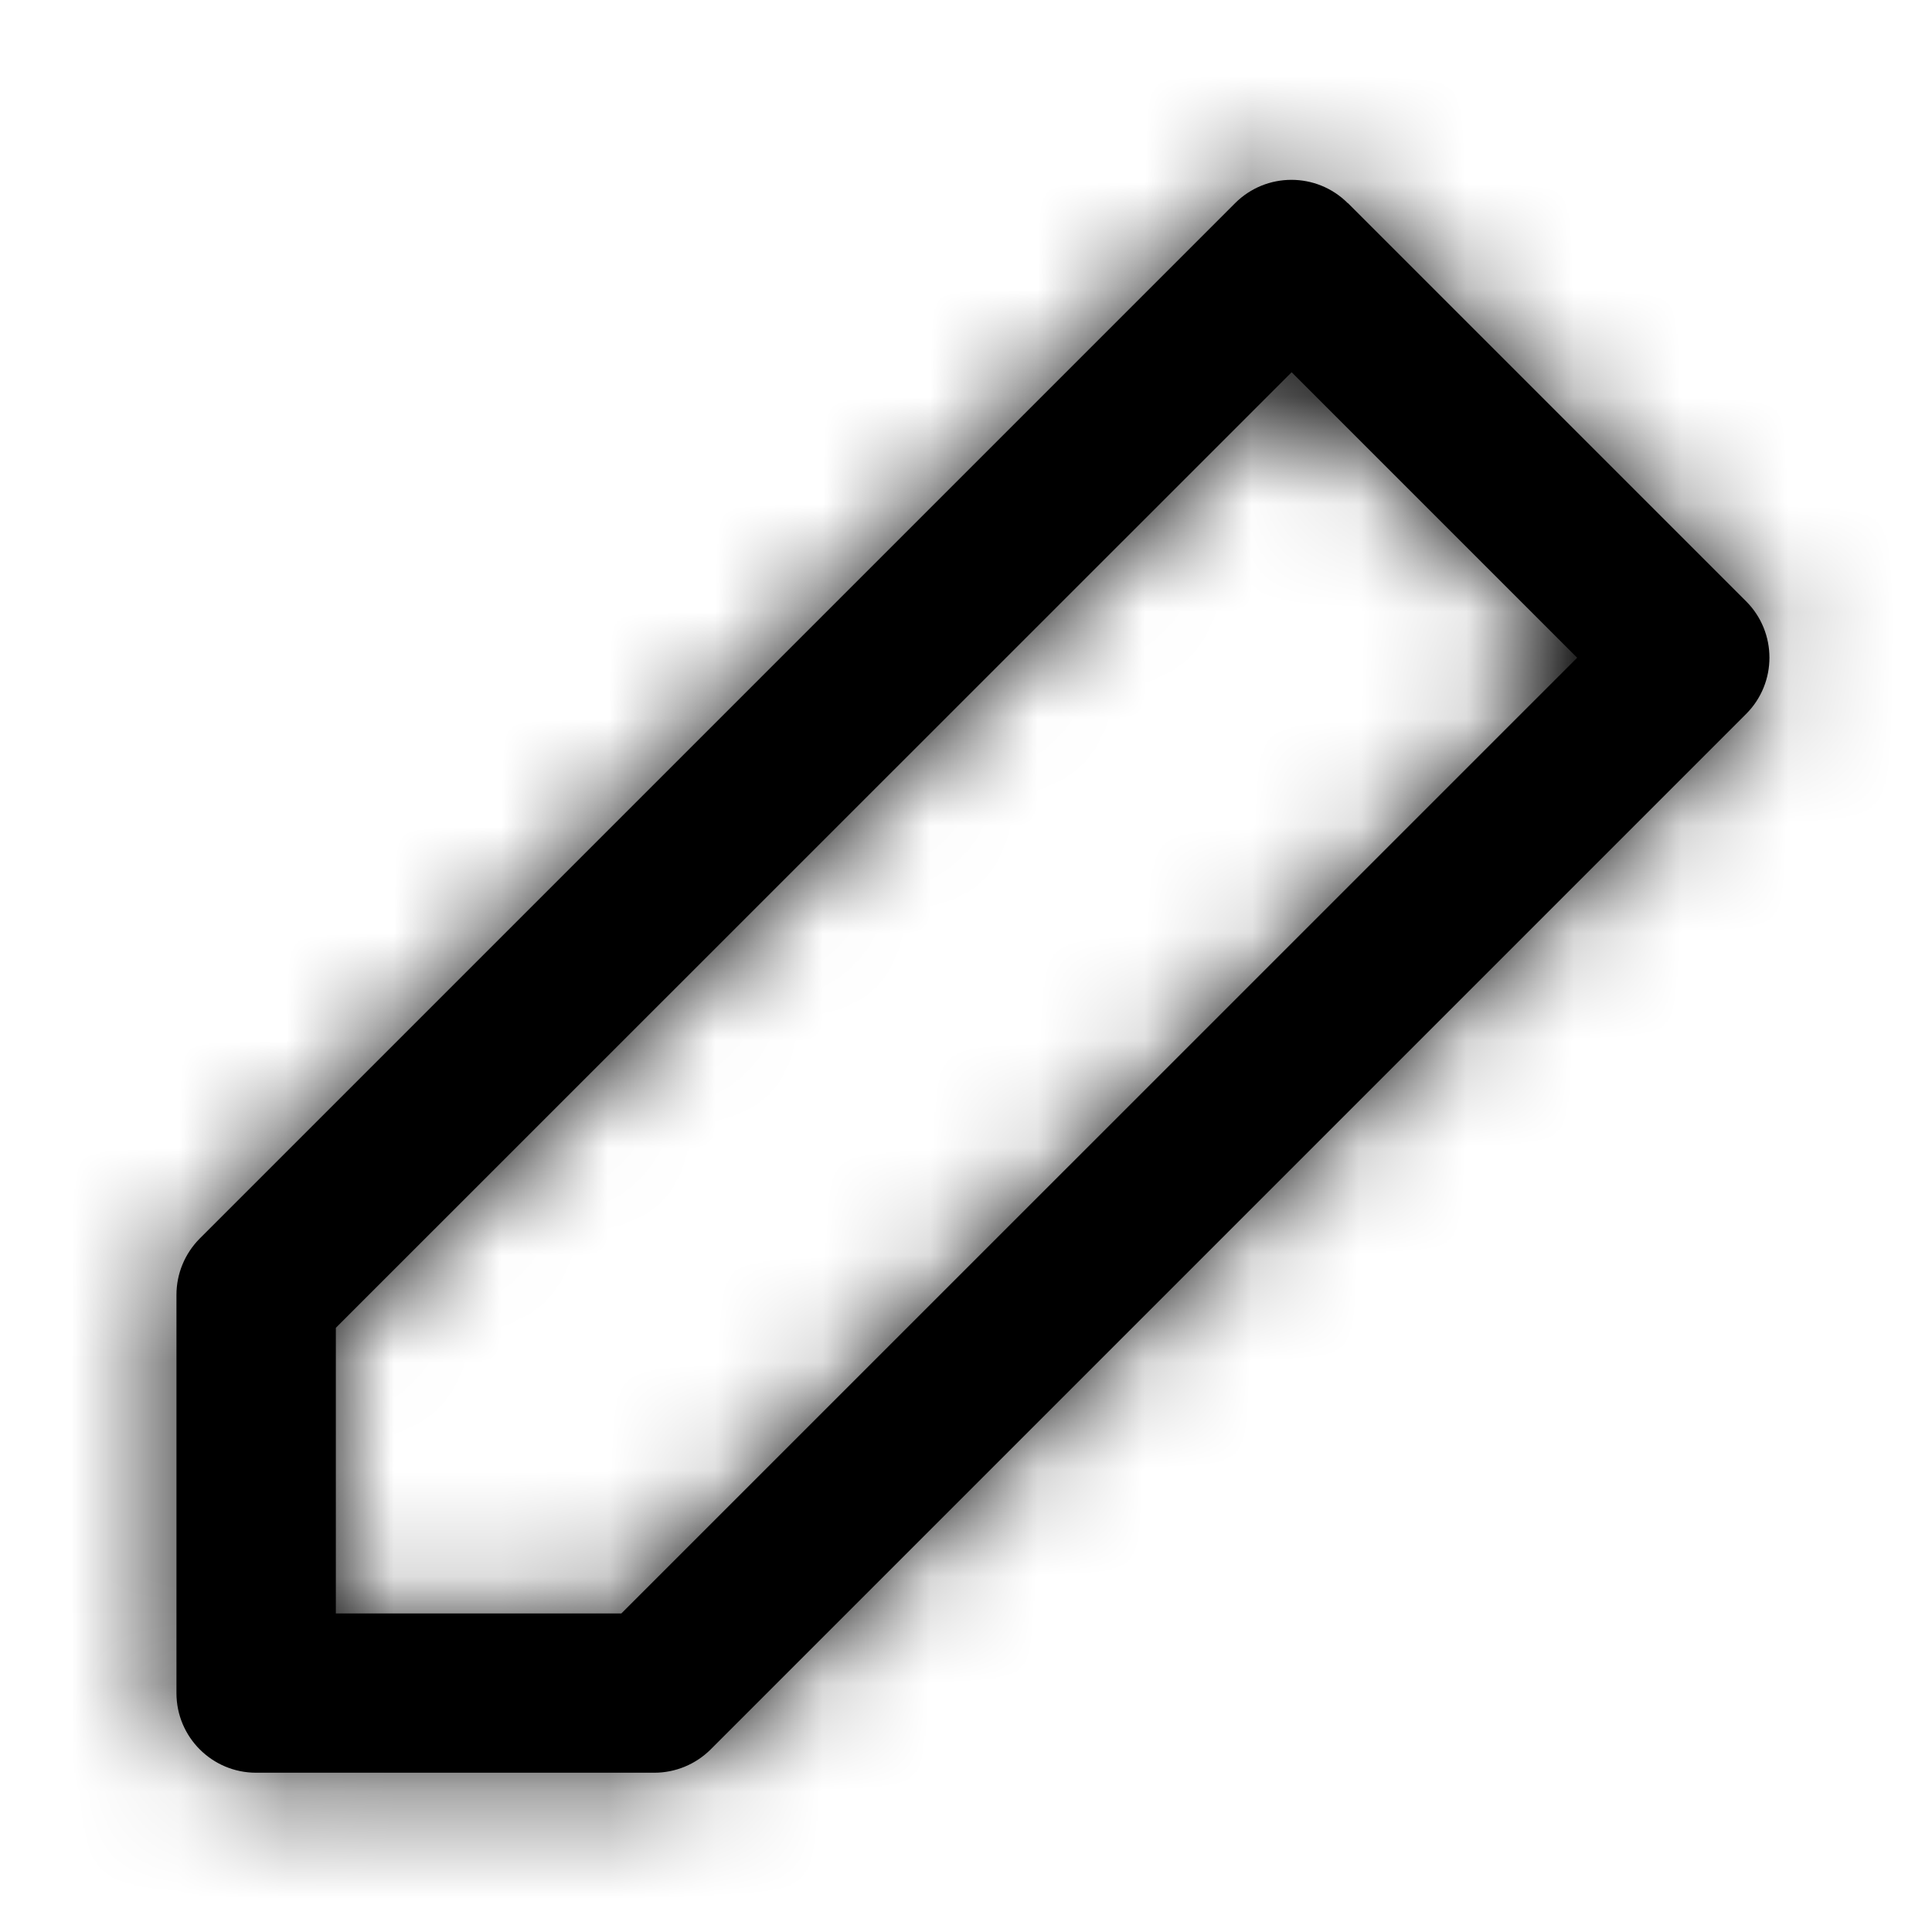 <svg xmlns="http://www.w3.org/2000/svg" xmlns:xlink="http://www.w3.org/1999/xlink" width="18" height="18" viewBox="0 0 18 18">
    <defs>
        <path id="yl8v93jv3a" d="M2.968 12.18v2.66h2.66l8.905-8.904-2.66-2.66-8.905 8.903zM12.397 1.7l3.71 3.71c.29.29.29.76 0 1.05L6.46 16.107c-.14.139-.328.217-.525.217h-3.71c-.41 0-.742-.332-.742-.742v-3.71c0-.197.078-.385.217-.525l9.646-9.646c.29-.29.76-.29 1.05 0z"/>
    </defs>
    <g fill="none" fill-rule="evenodd">
        <g>
            <g>
                <g transform="translate(-1332, -438) translate(782, 426) translate(550.161, 12.192)">
                    <mask id="pa5csh35mb" fill="#fff">
                        <use xlink:href="#yl8v93jv3a"/>
                    </mask>
                    <use fill="#000" fill-rule="nonzero" xlink:href="#yl8v93jv3a"/>
                    <g fill="#000" mask="url(#pa5csh35mb)">
                        <path d="M0 0H17.808V17.808H0z"/>
                    </g>
                </g>
            </g>
        </g>
    </g>
</svg>
